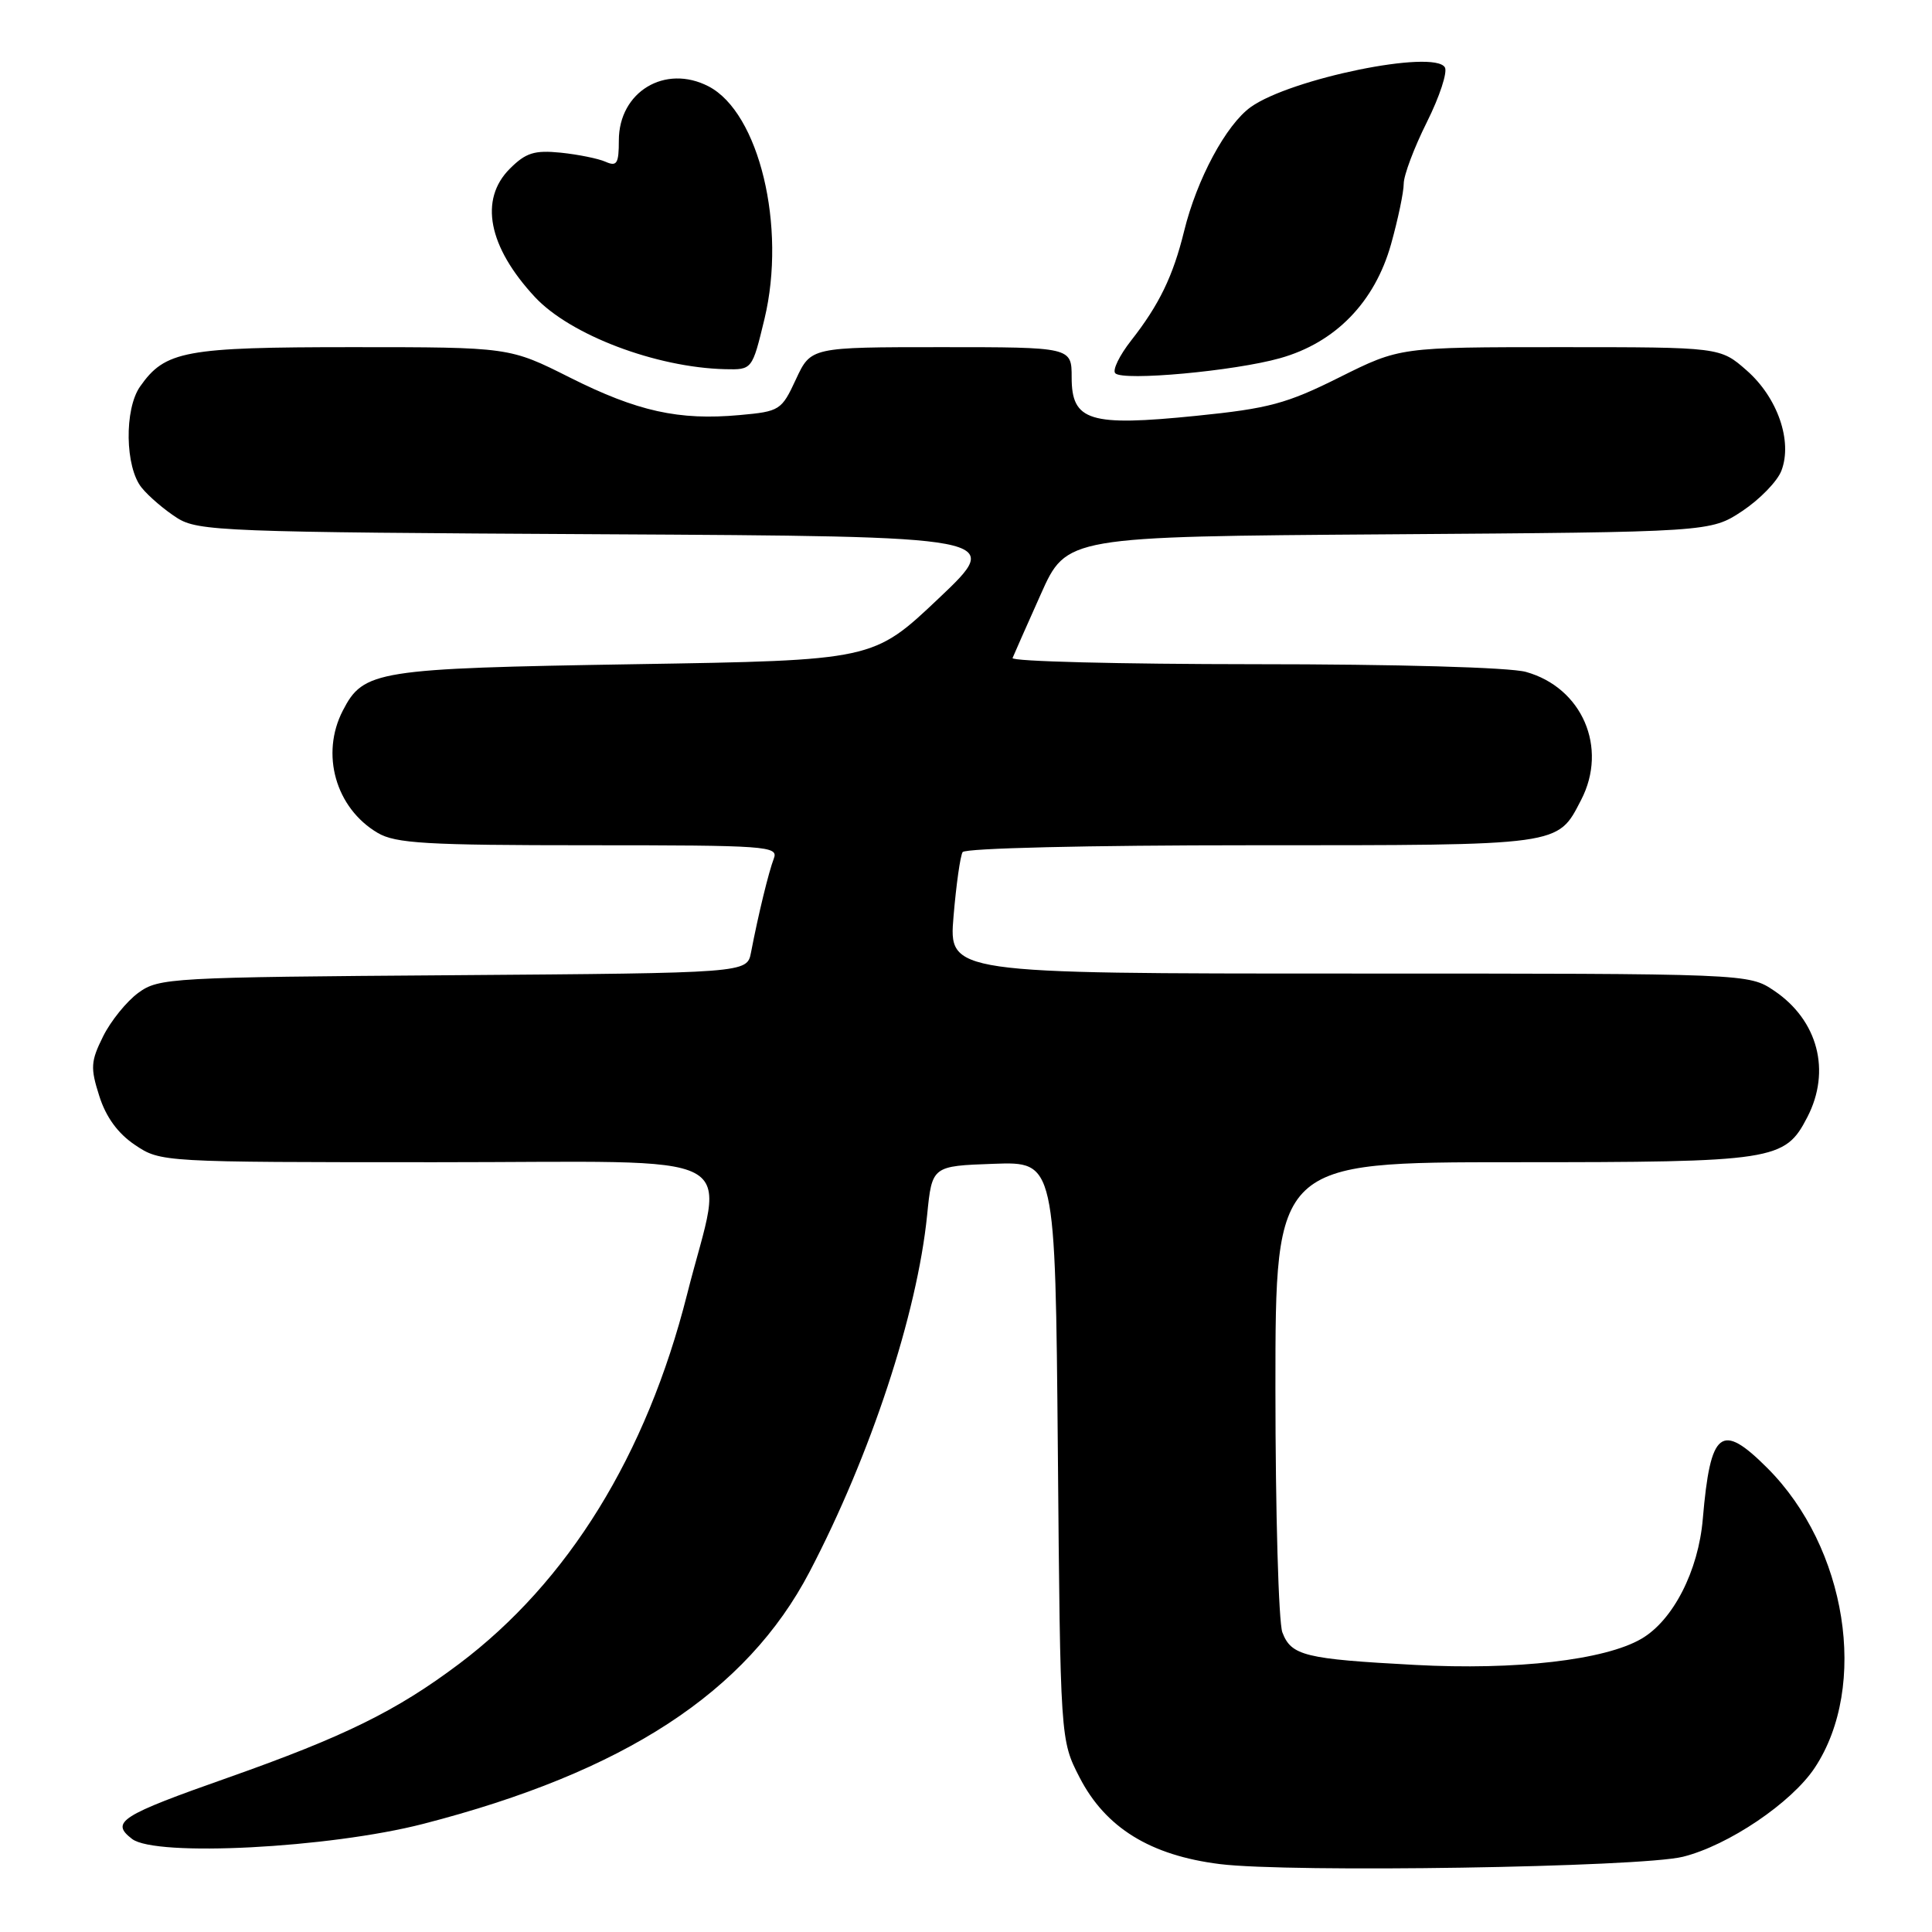 <?xml version="1.0" encoding="UTF-8" standalone="no"?>
<!DOCTYPE svg PUBLIC "-//W3C//DTD SVG 1.1//EN" "http://www.w3.org/Graphics/SVG/1.1/DTD/svg11.dtd" >
<svg xmlns="http://www.w3.org/2000/svg" xmlns:xlink="http://www.w3.org/1999/xlink" version="1.1" viewBox="0 0 256 256">
 <g >
 <path fill="currentColor"
d=" M 223.00 246.03 C 229.02 244.53 237.40 238.87 240.47 234.23 C 247.62 223.41 244.72 205.05 234.18 194.52 C 228.05 188.39 226.64 189.50 225.63 201.26 C 225.05 208.15 221.69 214.71 217.49 217.15 C 212.65 219.97 200.87 221.33 187.50 220.61 C 172.88 219.83 171.10 219.39 169.92 216.30 C 169.42 214.96 169.00 200.40 169.00 183.93 C 169.00 154.00 169.00 154.00 200.55 154.00 C 235.19 154.00 236.50 153.80 239.48 148.03 C 242.65 141.91 240.89 135.19 235.09 131.28 C 231.70 129.00 231.70 129.00 178.71 129.00 C 125.71 129.00 125.71 129.00 126.35 121.41 C 126.70 117.24 127.24 113.42 127.55 112.91 C 127.88 112.39 144.16 112.00 165.84 112.00 C 207.15 112.00 206.34 112.11 209.51 105.99 C 213.09 99.07 209.65 91.11 202.19 89.03 C 200.02 88.43 185.14 88.01 166.17 88.01 C 148.38 88.00 133.98 87.64 134.17 87.19 C 134.35 86.74 136.03 82.94 137.91 78.74 C 141.32 71.10 141.32 71.10 183.98 70.80 C 226.65 70.50 226.65 70.50 230.87 67.71 C 233.18 66.17 235.52 63.77 236.05 62.36 C 237.54 58.45 235.54 52.68 231.45 49.09 C 227.93 46.00 227.93 46.00 206.72 46.00 C 185.50 46.00 185.50 46.00 177.50 49.99 C 170.50 53.49 168.12 54.13 158.50 55.10 C 144.37 56.53 142.00 55.80 142.00 50.02 C 142.00 46.00 142.00 46.00 124.72 46.00 C 107.45 46.00 107.45 46.00 105.47 50.25 C 103.56 54.37 103.33 54.52 98.00 55.00 C 89.94 55.73 84.47 54.52 75.50 50.02 C 67.50 46.00 67.50 46.00 46.70 46.00 C 24.47 46.00 21.88 46.48 18.56 51.22 C 16.45 54.23 16.57 61.92 18.77 64.62 C 19.72 65.79 21.83 67.59 23.45 68.62 C 26.23 70.39 29.60 70.52 79.73 70.79 C 133.05 71.08 133.05 71.08 124.38 79.29 C 115.71 87.50 115.71 87.50 84.10 88.01 C 49.85 88.57 48.17 88.84 45.43 94.15 C 42.44 99.92 44.48 107.08 50.04 110.36 C 52.41 111.76 56.48 112.00 78.01 112.00 C 101.60 112.00 103.17 112.11 102.54 113.75 C 101.86 115.51 100.48 121.17 99.51 126.22 C 98.98 128.93 98.98 128.93 60.06 129.22 C 22.55 129.49 21.04 129.57 18.32 131.56 C 16.77 132.70 14.67 135.29 13.66 137.33 C 12.02 140.63 11.96 141.49 13.16 145.24 C 14.05 148.04 15.63 150.20 17.90 151.72 C 21.28 153.99 21.47 154.00 57.65 154.00 C 99.86 154.00 95.98 151.96 91.04 171.52 C 85.66 192.80 75.29 209.60 60.82 220.48 C 52.53 226.71 45.64 230.10 30.29 235.52 C 15.92 240.58 14.59 241.43 17.50 243.67 C 20.63 246.07 43.62 244.88 56.09 241.67 C 82.72 234.81 98.92 224.24 107.27 208.28 C 115.36 192.81 121.53 174.09 122.85 161.00 C 123.50 154.50 123.50 154.50 131.67 154.21 C 139.83 153.92 139.83 153.92 140.17 192.24 C 140.50 230.56 140.50 230.56 143.05 235.52 C 146.48 242.18 152.42 245.85 161.63 247.00 C 170.91 248.16 217.38 247.43 223.00 246.03 Z  M 169.62 47.46 C 176.95 45.40 182.16 40.04 184.32 32.36 C 185.24 29.07 186.00 25.46 186.00 24.34 C 186.00 23.23 187.38 19.56 189.07 16.18 C 190.76 12.80 191.83 9.53 191.45 8.92 C 189.98 6.53 171.04 10.41 165.74 14.18 C 162.47 16.52 158.59 23.73 156.90 30.63 C 155.44 36.58 153.60 40.38 149.89 45.11 C 148.33 47.10 147.38 49.05 147.78 49.46 C 148.81 50.52 163.56 49.17 169.62 47.46 Z  M 101.30 42.25 C 104.23 30.04 100.59 14.91 93.88 11.44 C 88.13 8.47 82.00 12.16 82.00 18.61 C 82.00 21.67 81.74 22.10 80.25 21.44 C 79.29 21.01 76.61 20.47 74.30 20.23 C 70.81 19.88 69.67 20.24 67.55 22.36 C 63.47 26.44 64.69 32.69 70.86 39.34 C 75.54 44.38 86.92 48.70 96.09 48.92 C 99.67 49.00 99.67 49.00 101.30 42.25 Z "/>
</g>
</svg>